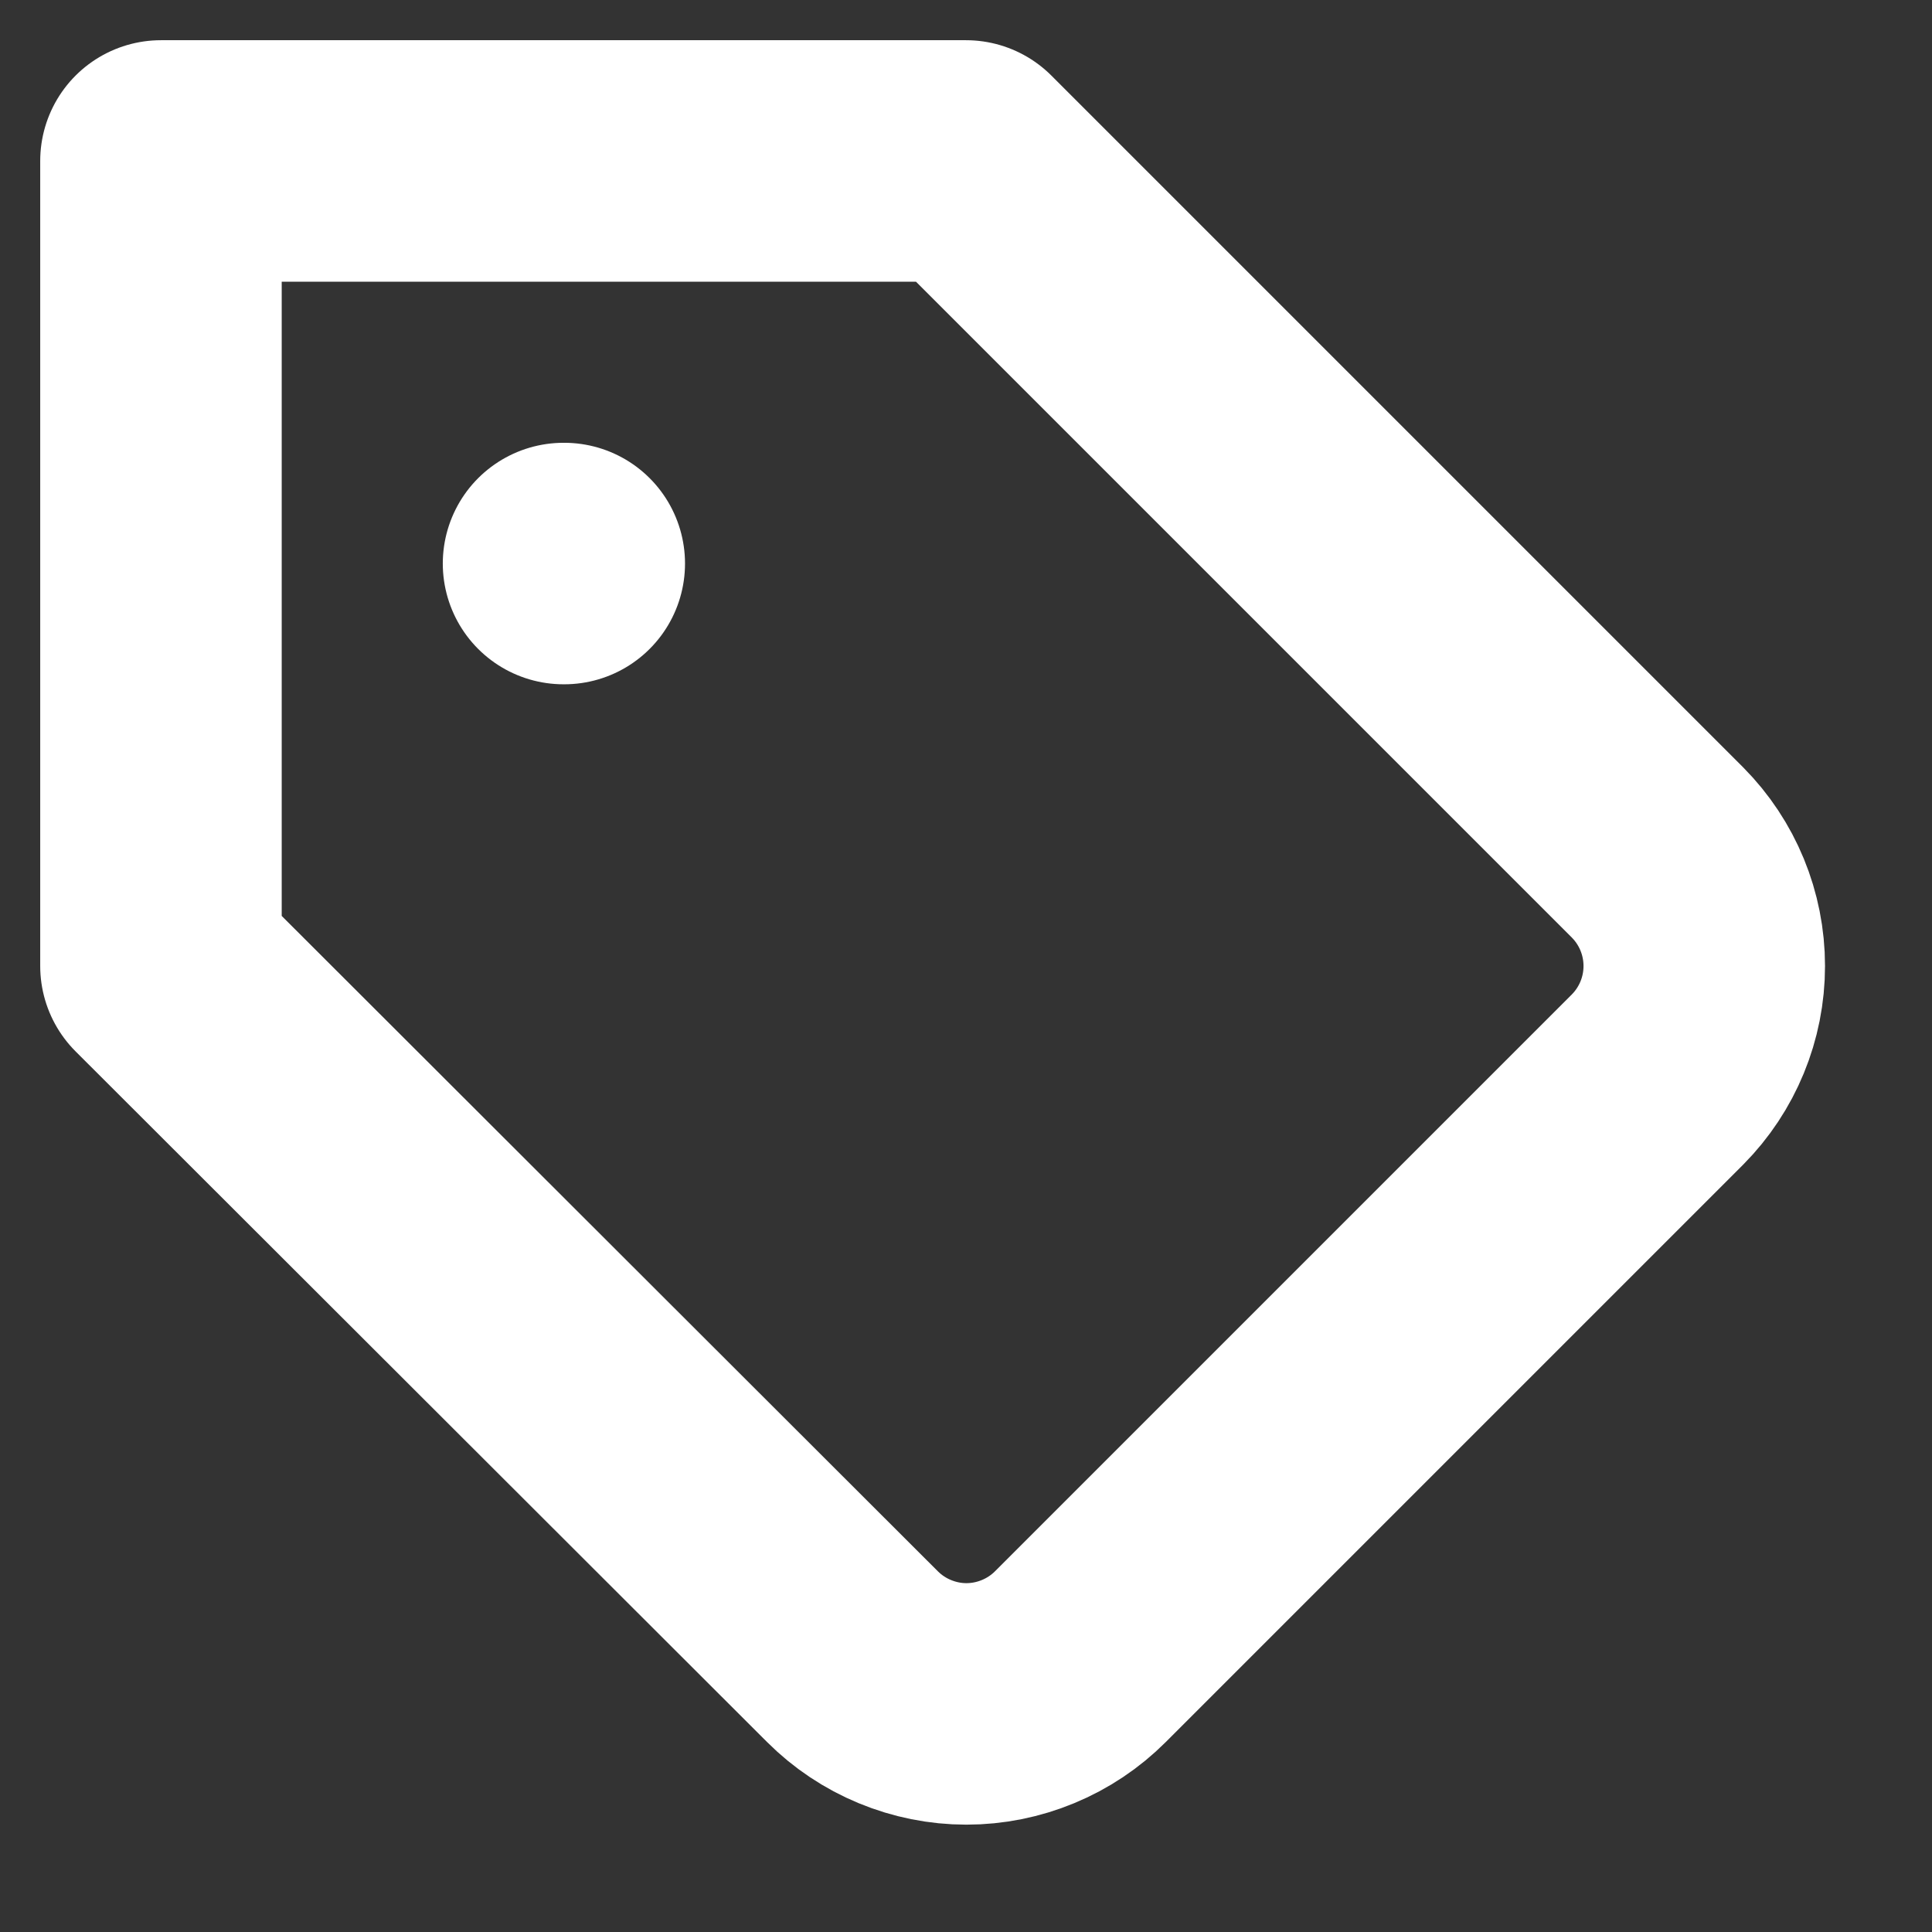 <svg width="16" height="16" viewBox="0 0 16 16" fill="none" xmlns="http://www.w3.org/2000/svg">
<rect x="0" y="0" width="16" height="16" fill="#333333" stroke="none"/>
<path d="M13.727 8.94L8.947 13.72C8.823 13.844 8.676 13.942 8.514 14.009C8.352 14.076 8.179 14.111 8.003 14.111C7.828 14.111 7.655 14.076 7.493 14.009C7.331 13.942 7.184 13.844 7.06 13.72L1.333 8V1.333H8L13.727 7.06C13.975 7.31 14.114 7.648 14.114 8C14.114 8.352 13.975 8.69 13.727 8.94V8.94Z" stroke="white" stroke-width="2" stroke-linecap="round" stroke-linejoin="round"/>
<path d="M4.667 4.667H4.673" stroke="white" stroke-width="2" stroke-linecap="round" stroke-linejoin="round"/>
</svg>
